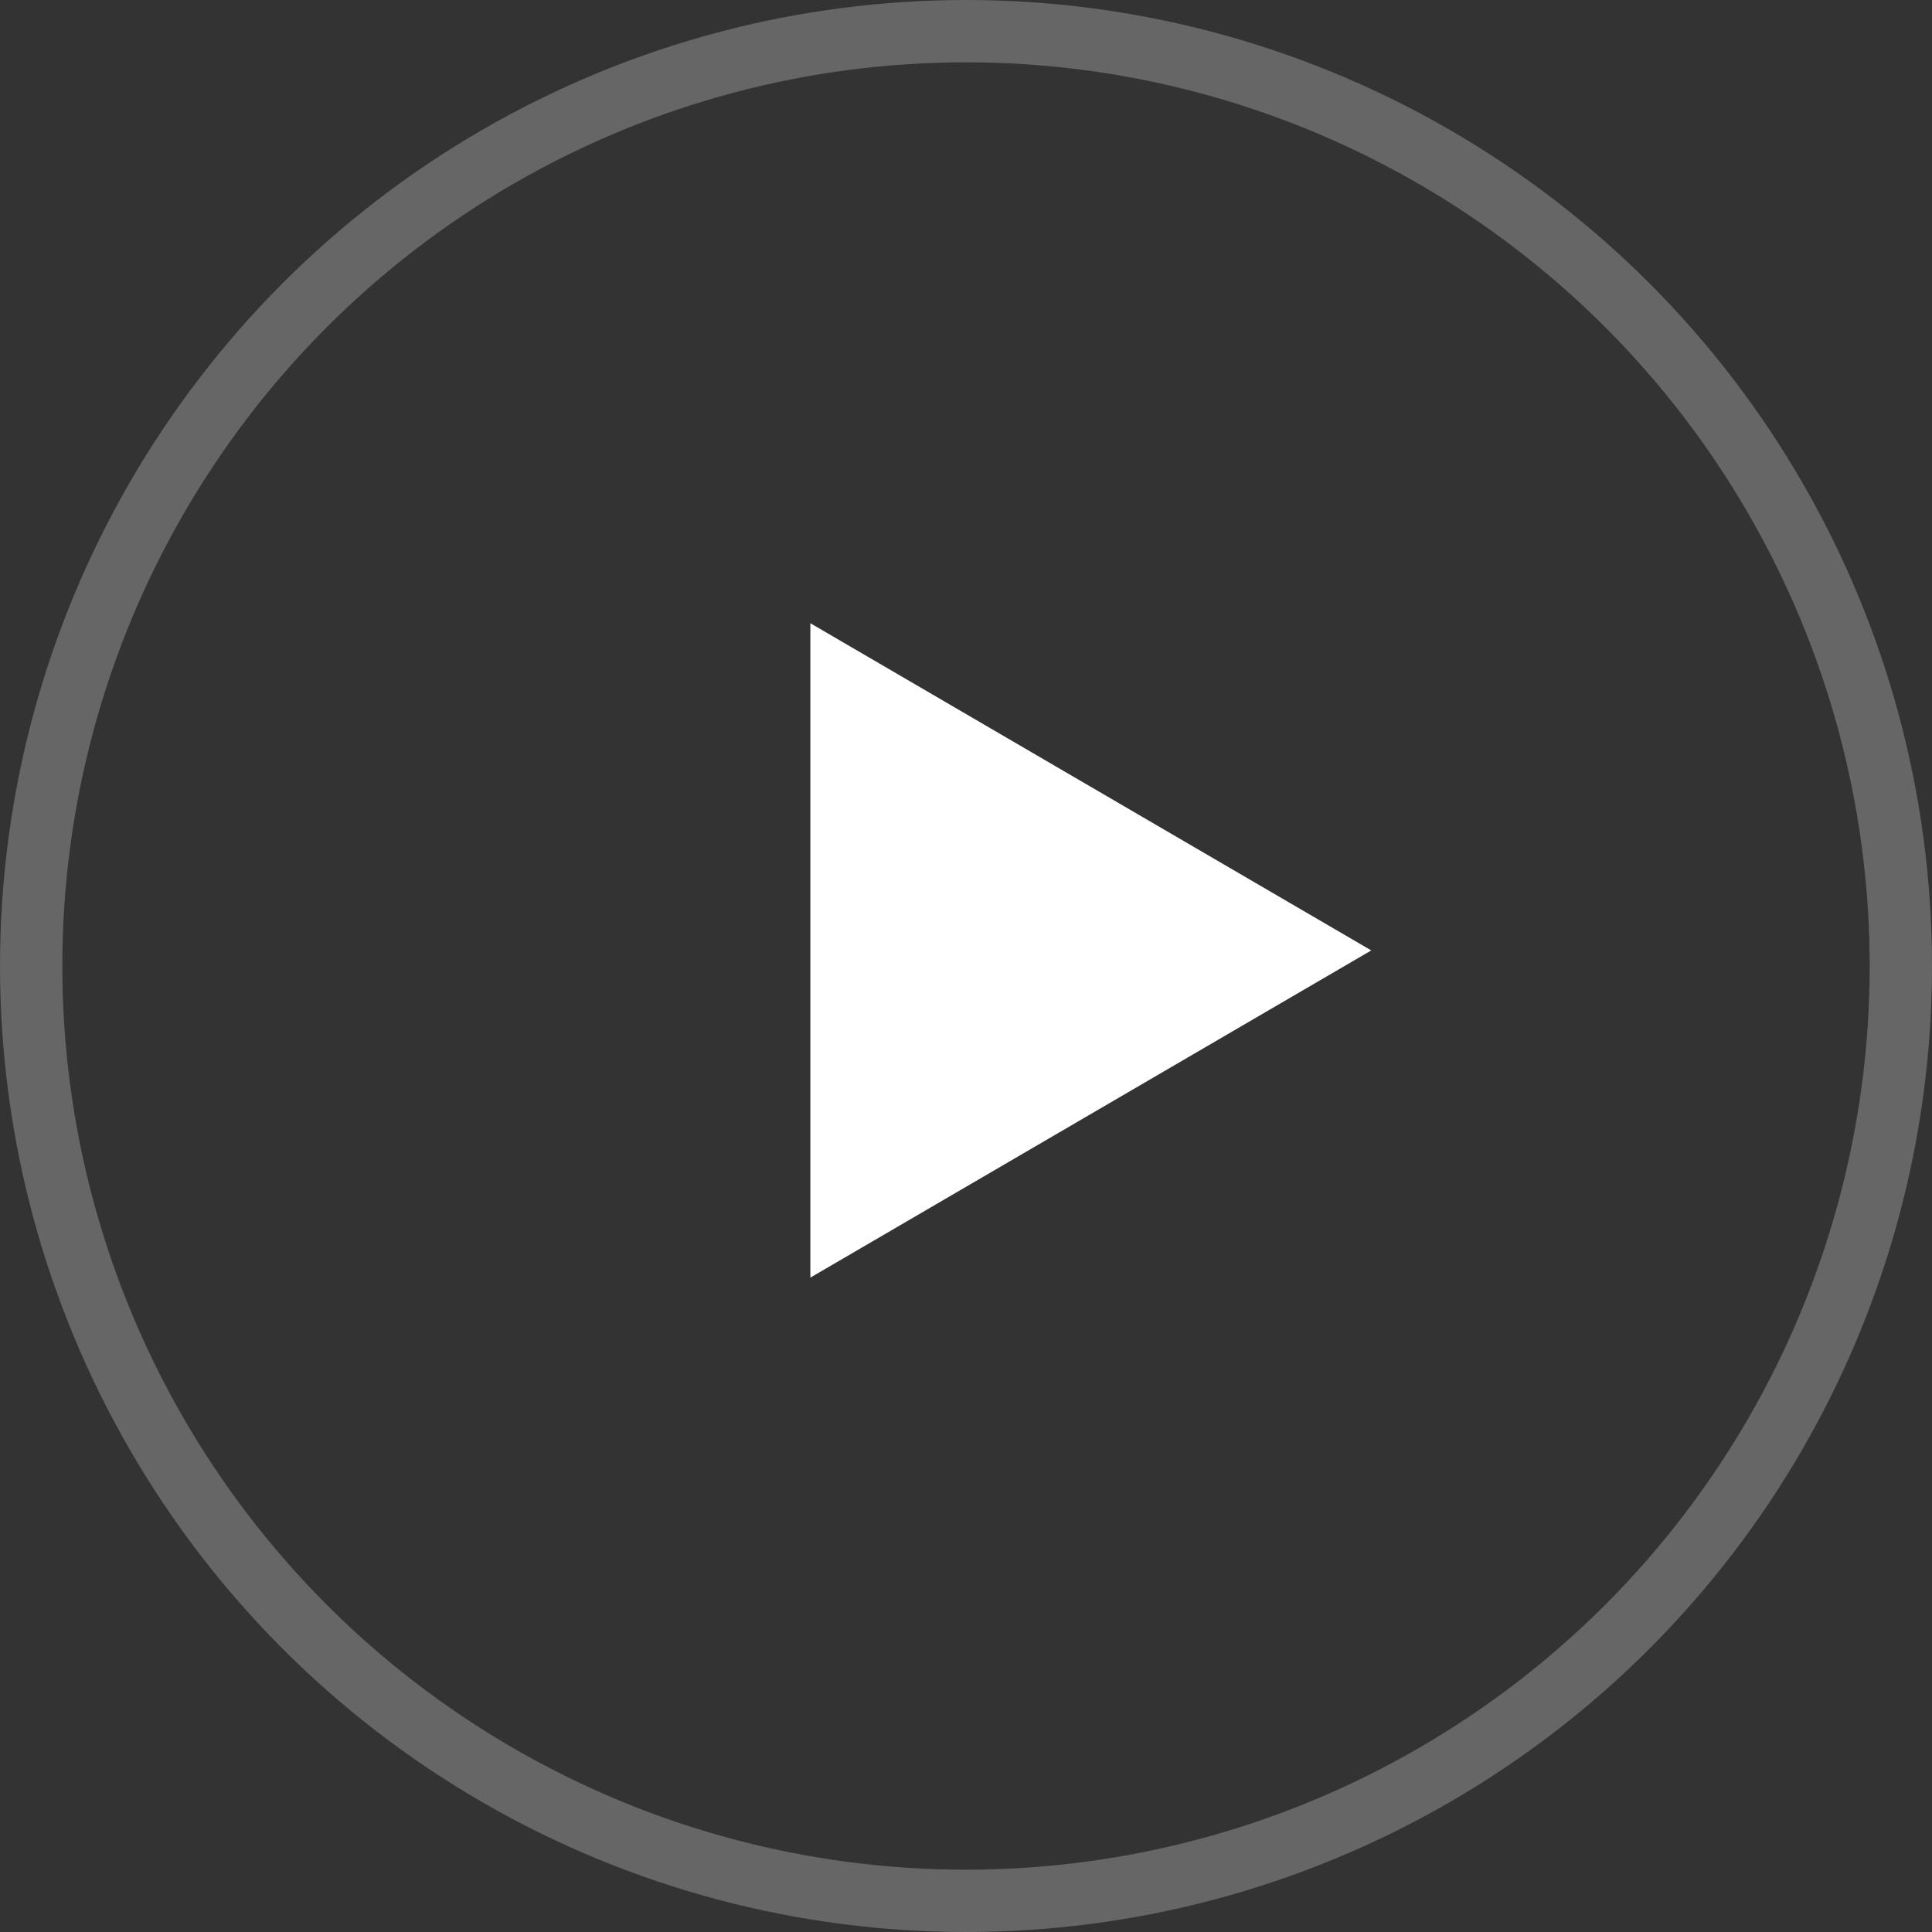 <svg id="Группа_19" data-name="Группа 19" xmlns="http://www.w3.org/2000/svg" width="62" height="62" viewBox="0 0 62 62">
  <rect x="0" y="0" width="62" height="62" fill="#333333" stroke="none"/>
  <defs>
    <style>
      .cls-1 {
        fill: #1d4c96;
        fill-opacity: 0;
        stroke: #dcdcdc;
        stroke-linejoin: round;
        stroke-opacity: 0.3;
        stroke-width: 2px;
      }

      .cls-2 {
        fill: #fff;
        fill-rule: evenodd;
      }
    </style>
  </defs>
  <circle id="Эллипс_2" data-name="Эллипс 2" class="cls-1" cx="31" cy="31" r="30"/>
  <path id="Многоугольник_2" data-name="Многоугольник 2" class="cls-2" d="M363.005,3257.5l-18,10.5v-21Z" transform="translate(-319 -3227)"/>
</svg>
